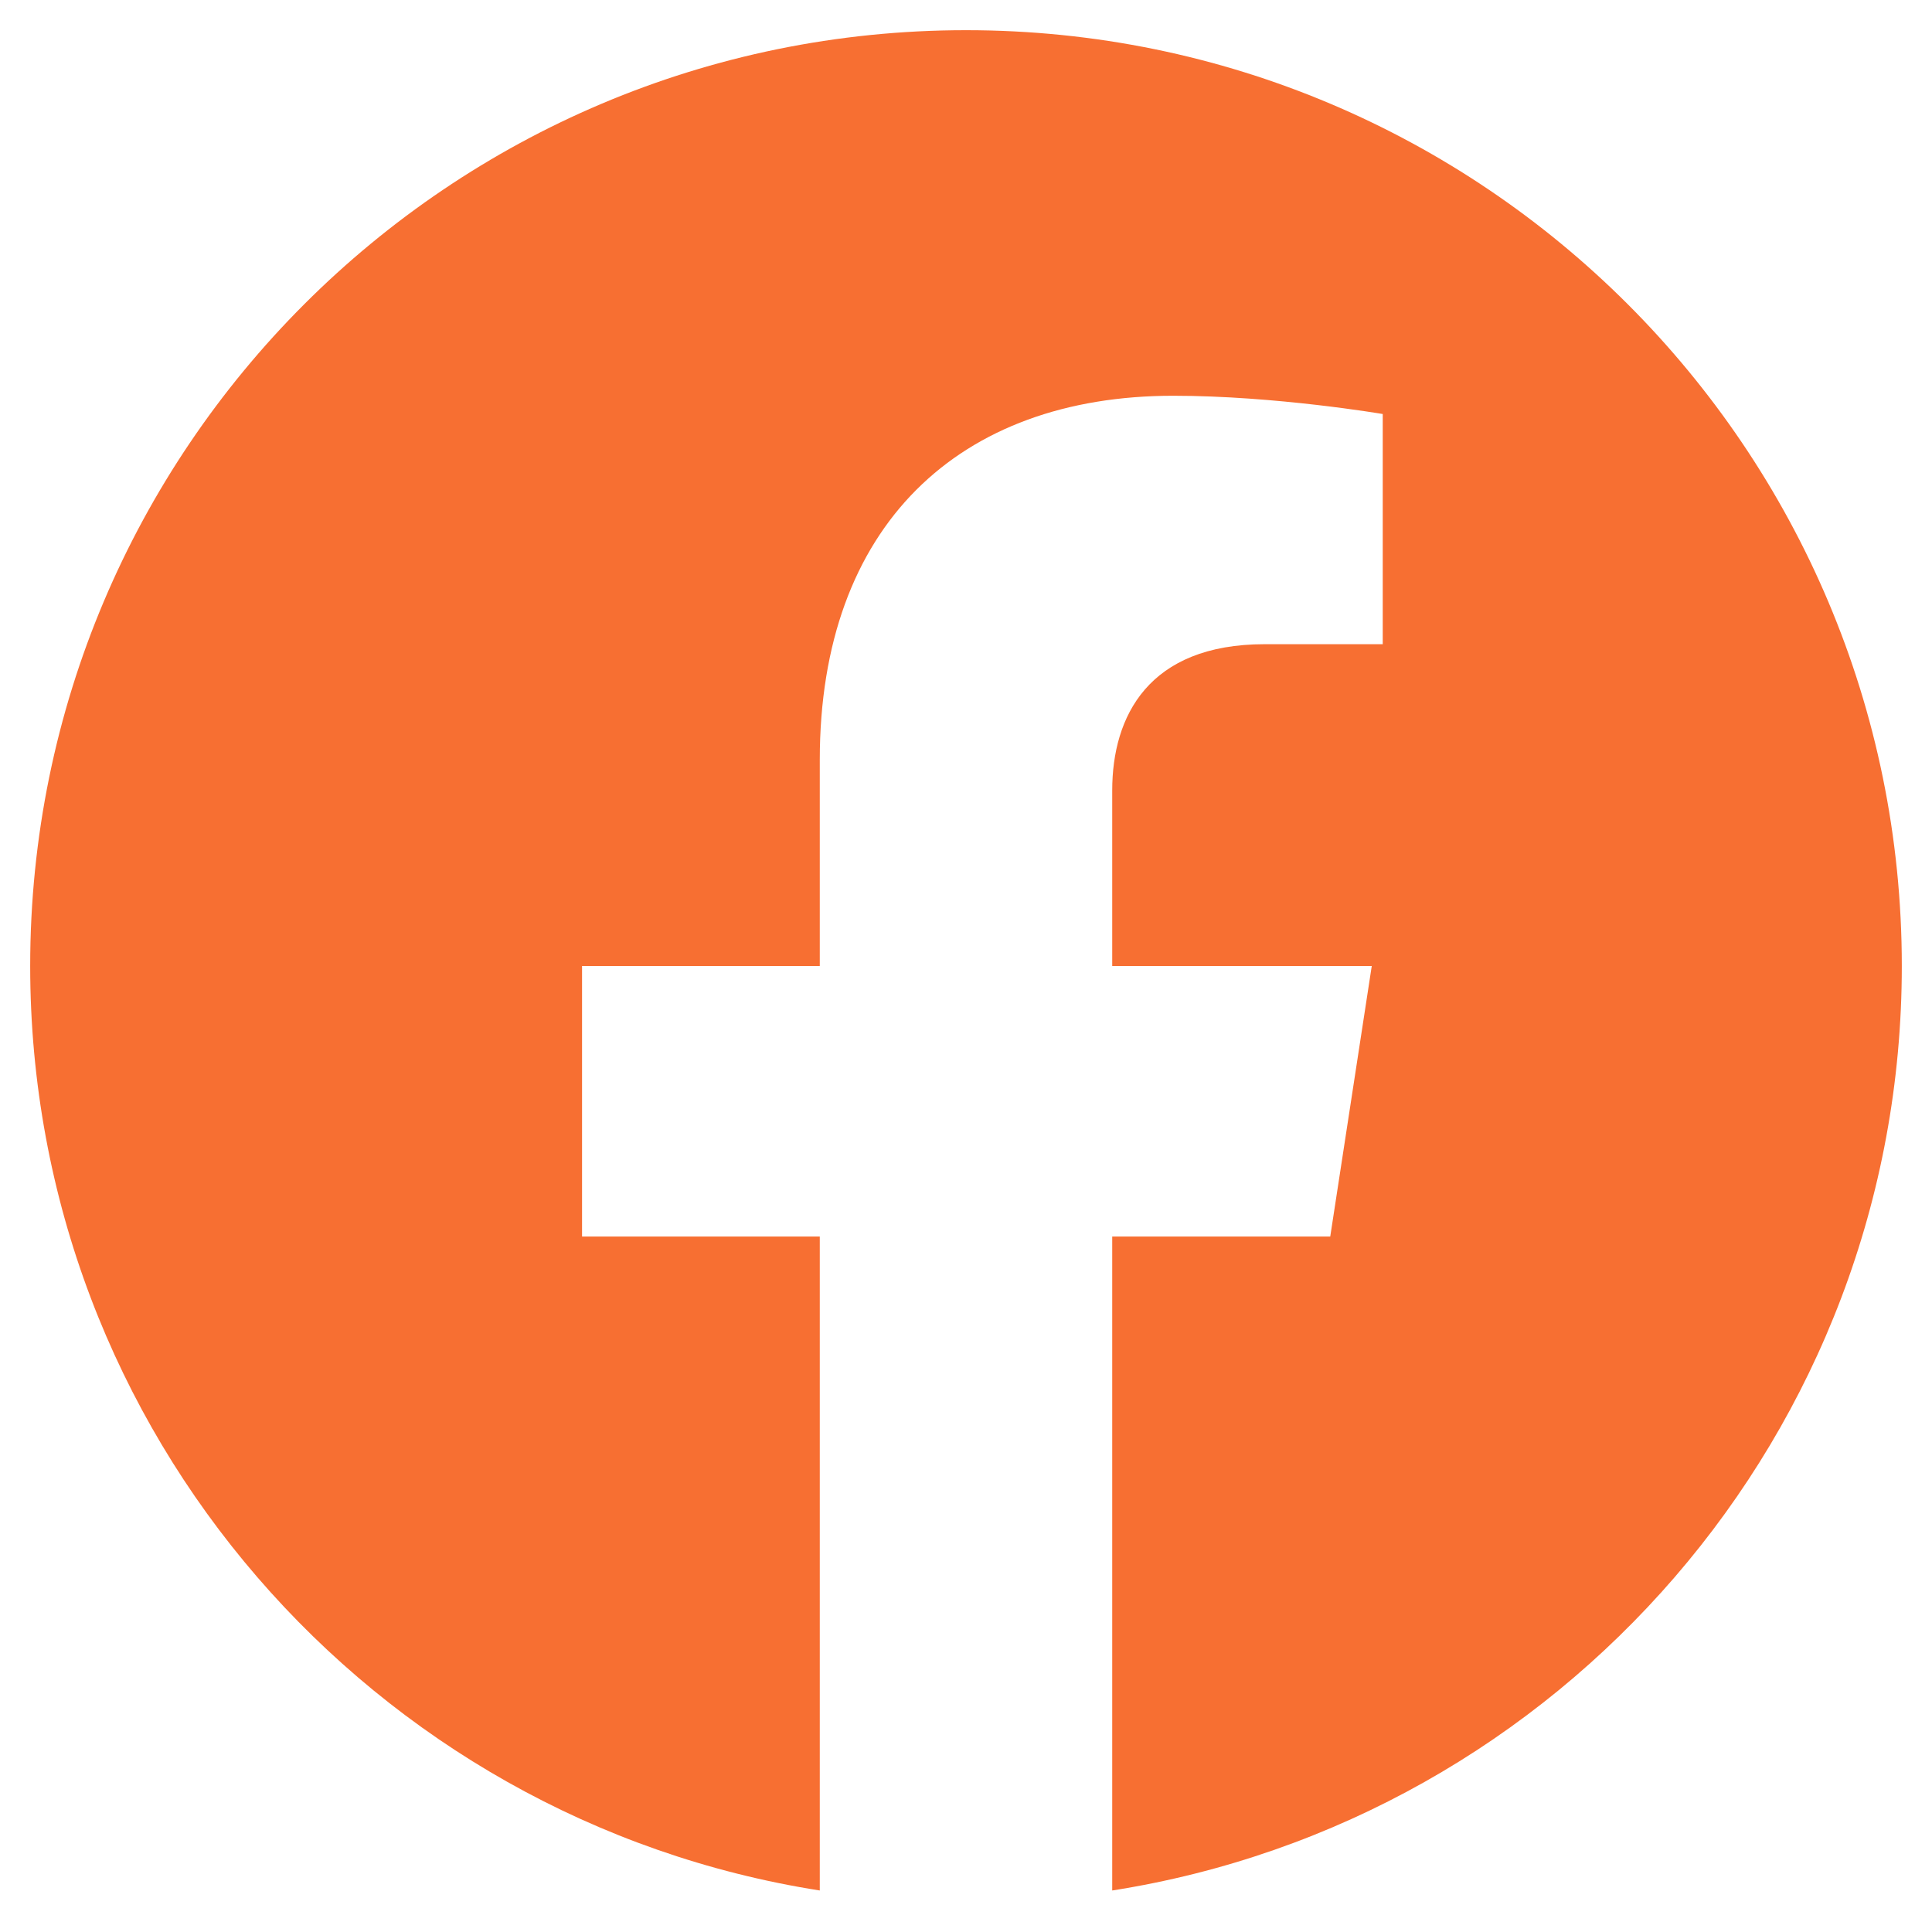 <svg stroke="currentColor" fill="currentColor" stroke-width="0" viewBox="0 0 512 512" color="#F76F32" class="som" height="24px" width="24px" xmlns="http://www.w3.org/2000/svg" style="color: rgb(247, 111, 50);"><path d="M504 256C504 119 393 8 256 8S8 119 8 256c0 123.78 90.69 226.38 209.25 245V327.69h-63V256h63v-54.64c0-62.15 37-96.48 93.67-96.48 27.14 0 55.52 4.84 55.52 4.84v61h-31.28c-30.8 0-40.41 19.12-40.41 38.73V256h68.78l-11 71.69h-57.78V501C413.31 482.38 504 379.78 504 256z"></path></svg>